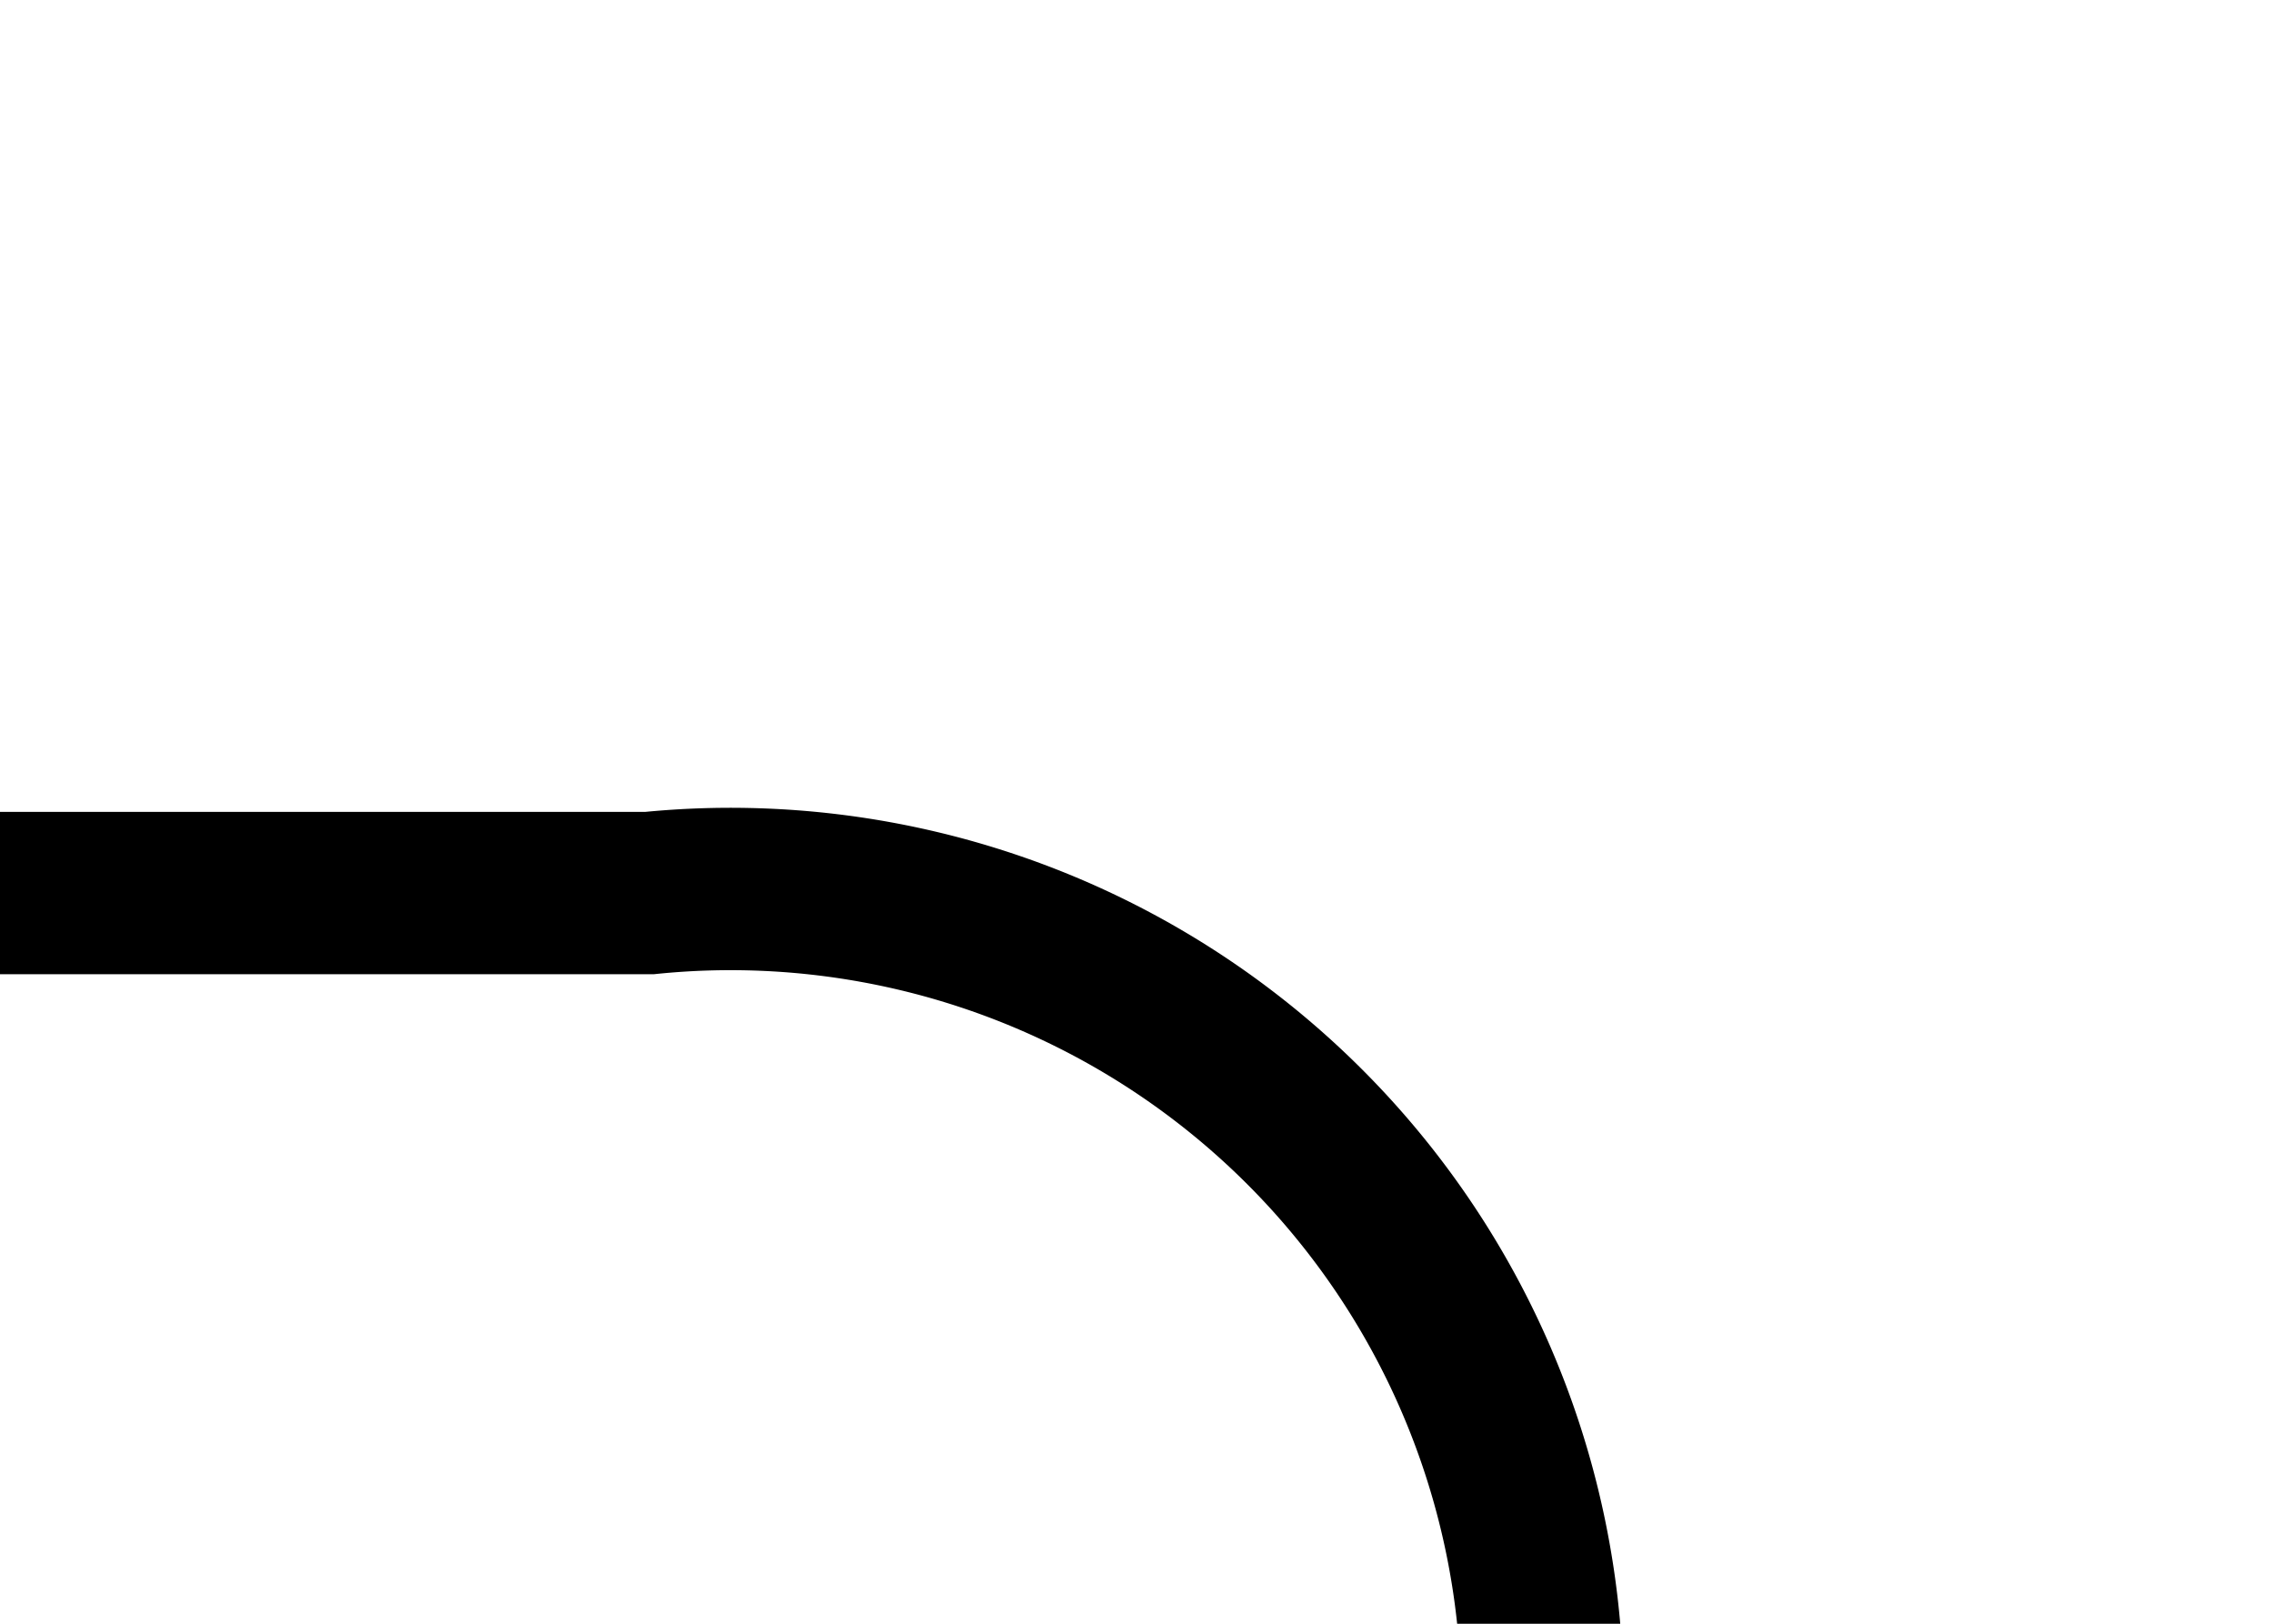 ﻿<?xml version="1.0" encoding="utf-8"?>
<svg version="1.1" xmlns:xlink="http://www.w3.org/1999/xlink" width="14px" height="10px" preserveAspectRatio="xMinYMid meet" viewBox="966 246  14 8" xmlns="http://www.w3.org/2000/svg">
  <path d="M 966 250.5  L 970 250.5  A 5 5 0 0 1 975.5 255.5 L 975.5 425  " stroke-width="1" stroke="#000000" fill="none" />
  <path d="M 969.5 419.3  L 975.5 426  L 981.5 419.3  L 975.5 421.6  L 969.5 419.3  Z " fill-rule="nonzero" fill="#000000" stroke="none" />
</svg>